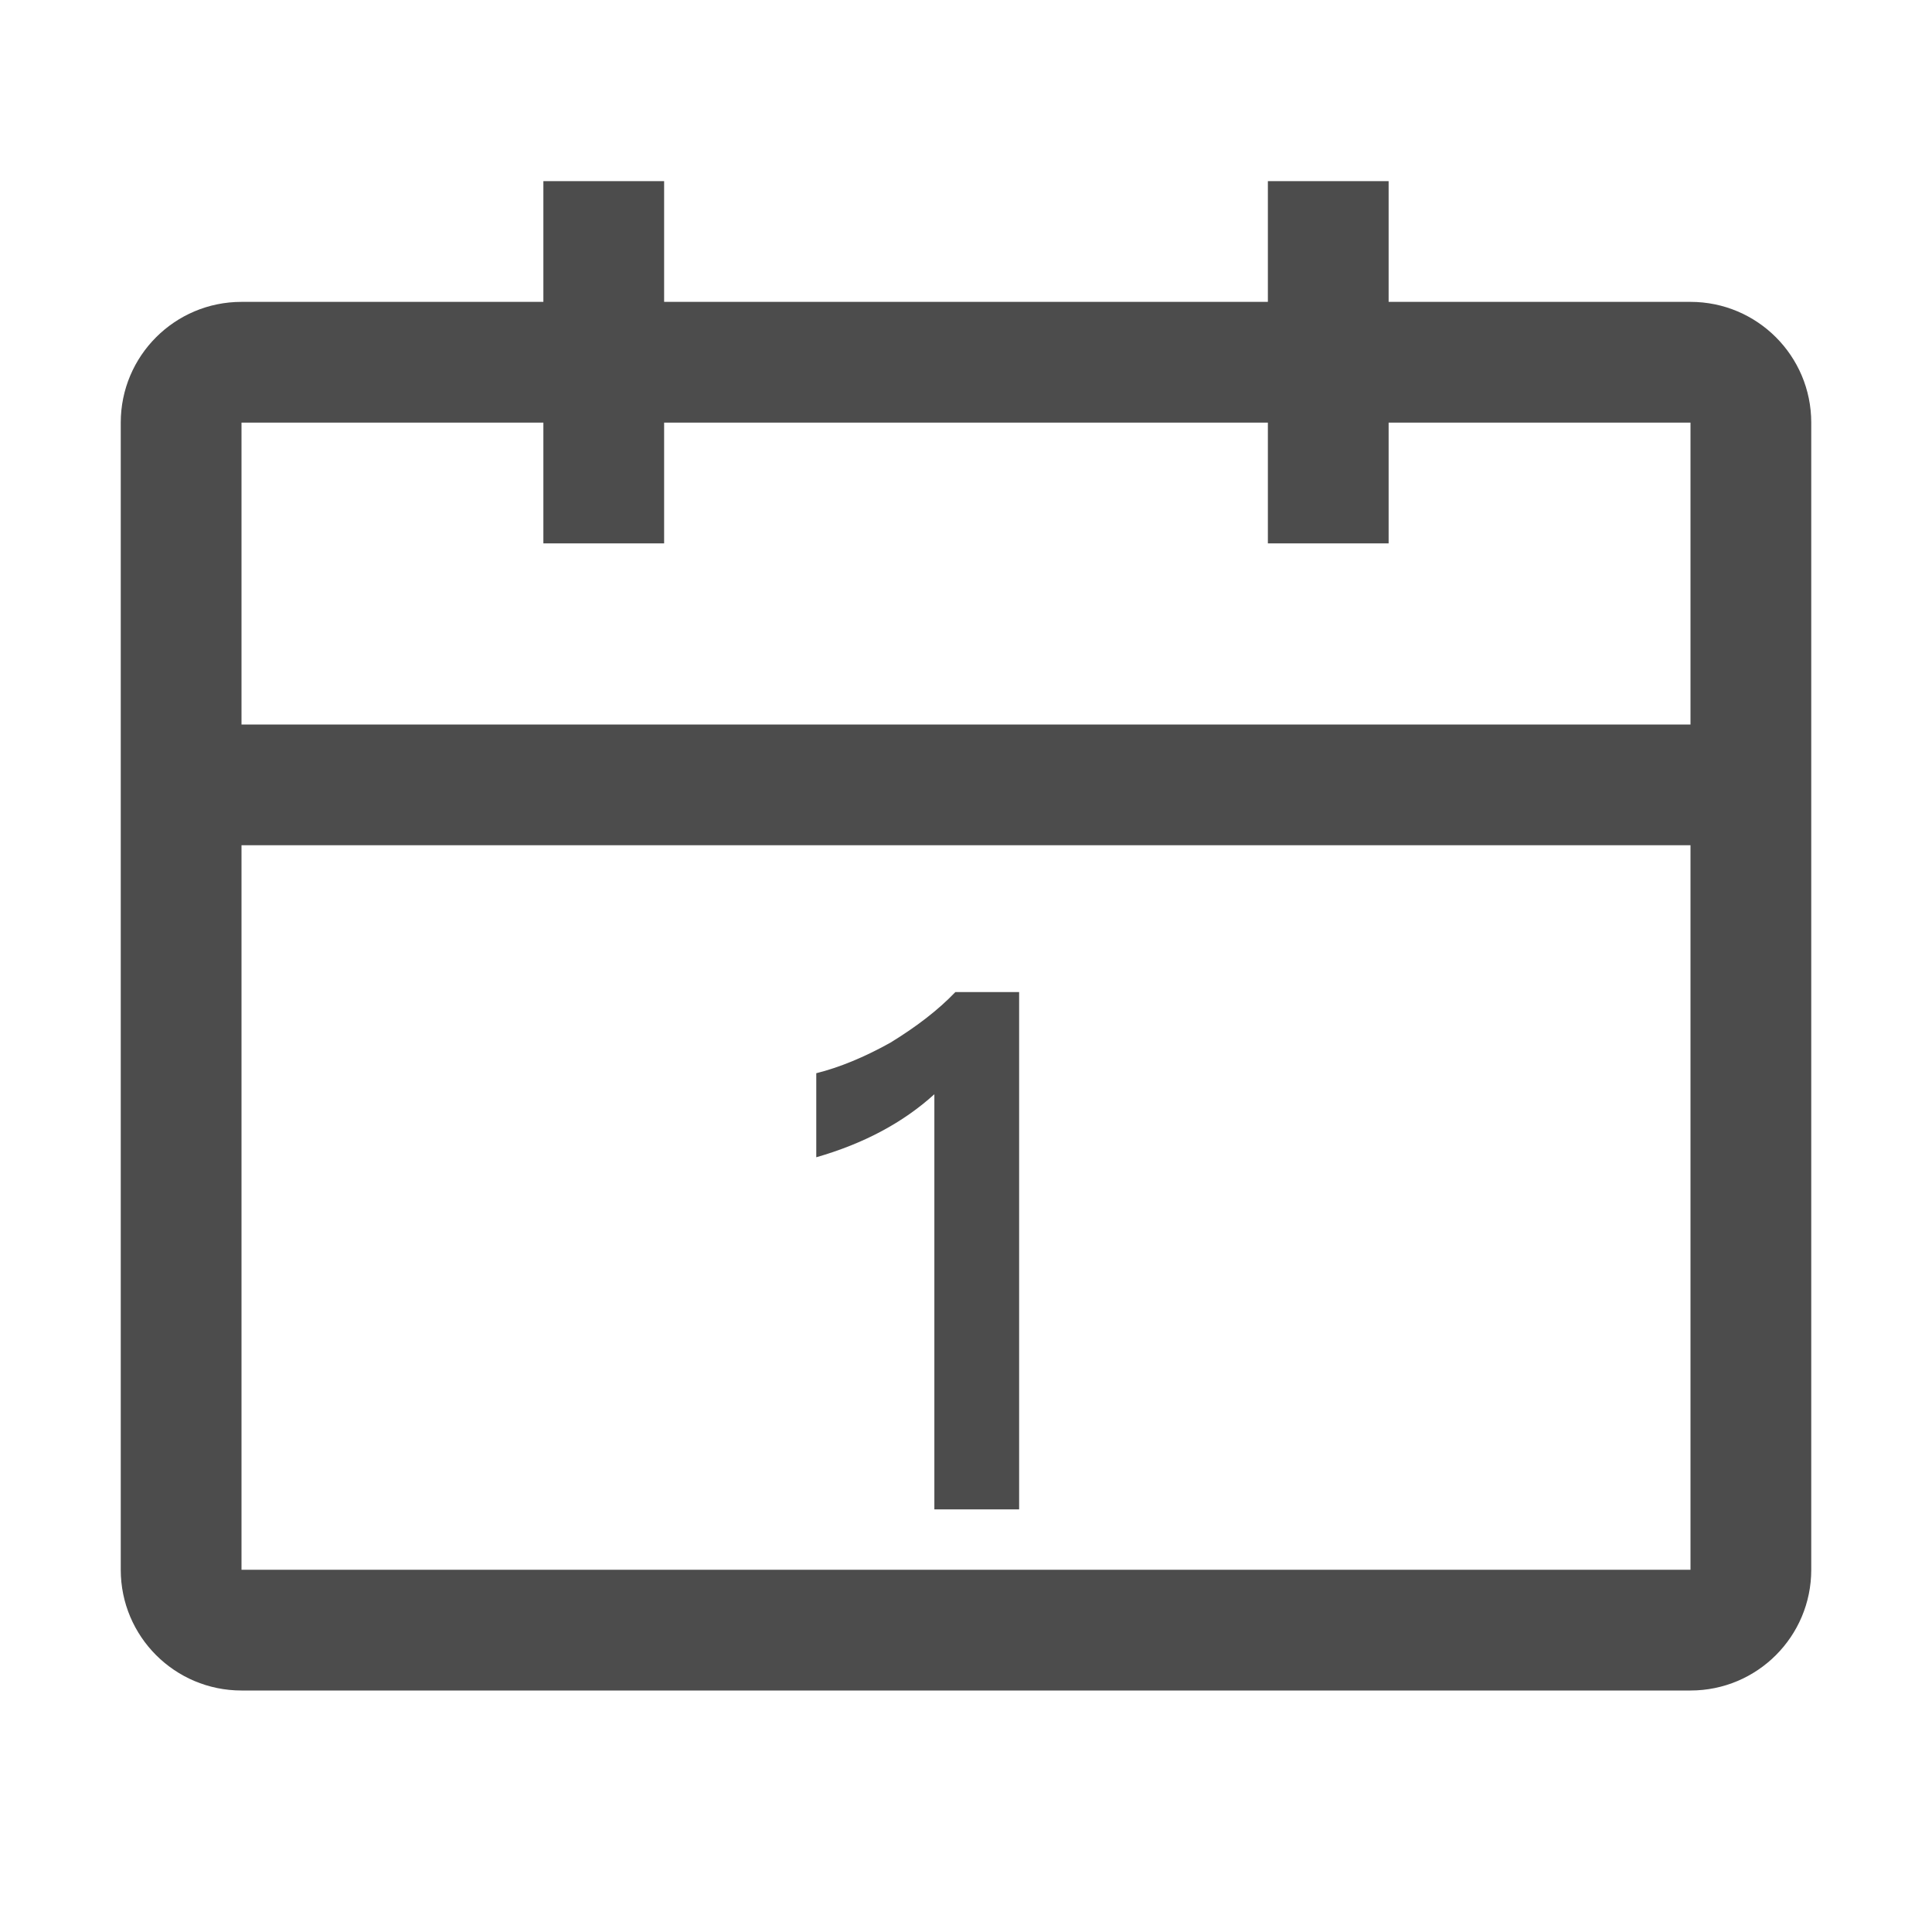 <?xml version="1.0" encoding="UTF-8"?>
<svg width="32px" height="32px" viewBox="0 0 32 32" version="1.1" xmlns="http://www.w3.org/2000/svg" xmlns:xlink="http://www.w3.org/1999/xlink">
    <!-- Generator: sketchtool 55.1 (78136) - https://sketchapp.com -->
    <title>B9012FCA-E6D1-42AB-A11F-0F1A87375164</title>
    <desc>Created with sketchtool.</desc>
    <g id="Symbols" stroke="none" stroke-width="1" fill="none" fill-rule="evenodd" fill-opacity="0.7">
        <g id="icon/history/reguler" fill="#000000">
            <path d="M23,5 L28,5 C29.105,5 30,5.895 30,7 L30,26 C30,27.105 29.105,28 28,28 L4,28 C2.895,28 2,27.105 2,26 L2,7 C2,5.895 2.895,5 4,5 L9,5 L9,3 L11,3 L11,5 L21,5 L21,3 L23,3 L23,5 Z M23,7 L23,9 L21,9 L21,7 L11,7 L11,9 L9,9 L9,7 L4,7 L4,26 L28,26 L28,7 L23,7 Z M4,12 L28,12 L28,14 L4,14 L4,12 Z M15.824,16.432 L16.88,16.432 L16.88,25 L15.476,25 L15.476,18.124 C14.96,18.592 14.312,18.94 13.52,19.168 L13.52,17.776 C13.904,17.68 14.312,17.512 14.744,17.272 C15.176,17.008 15.536,16.732 15.824,16.432 Z" id="蒙版"></path>
        </g>
    </g>
</svg>